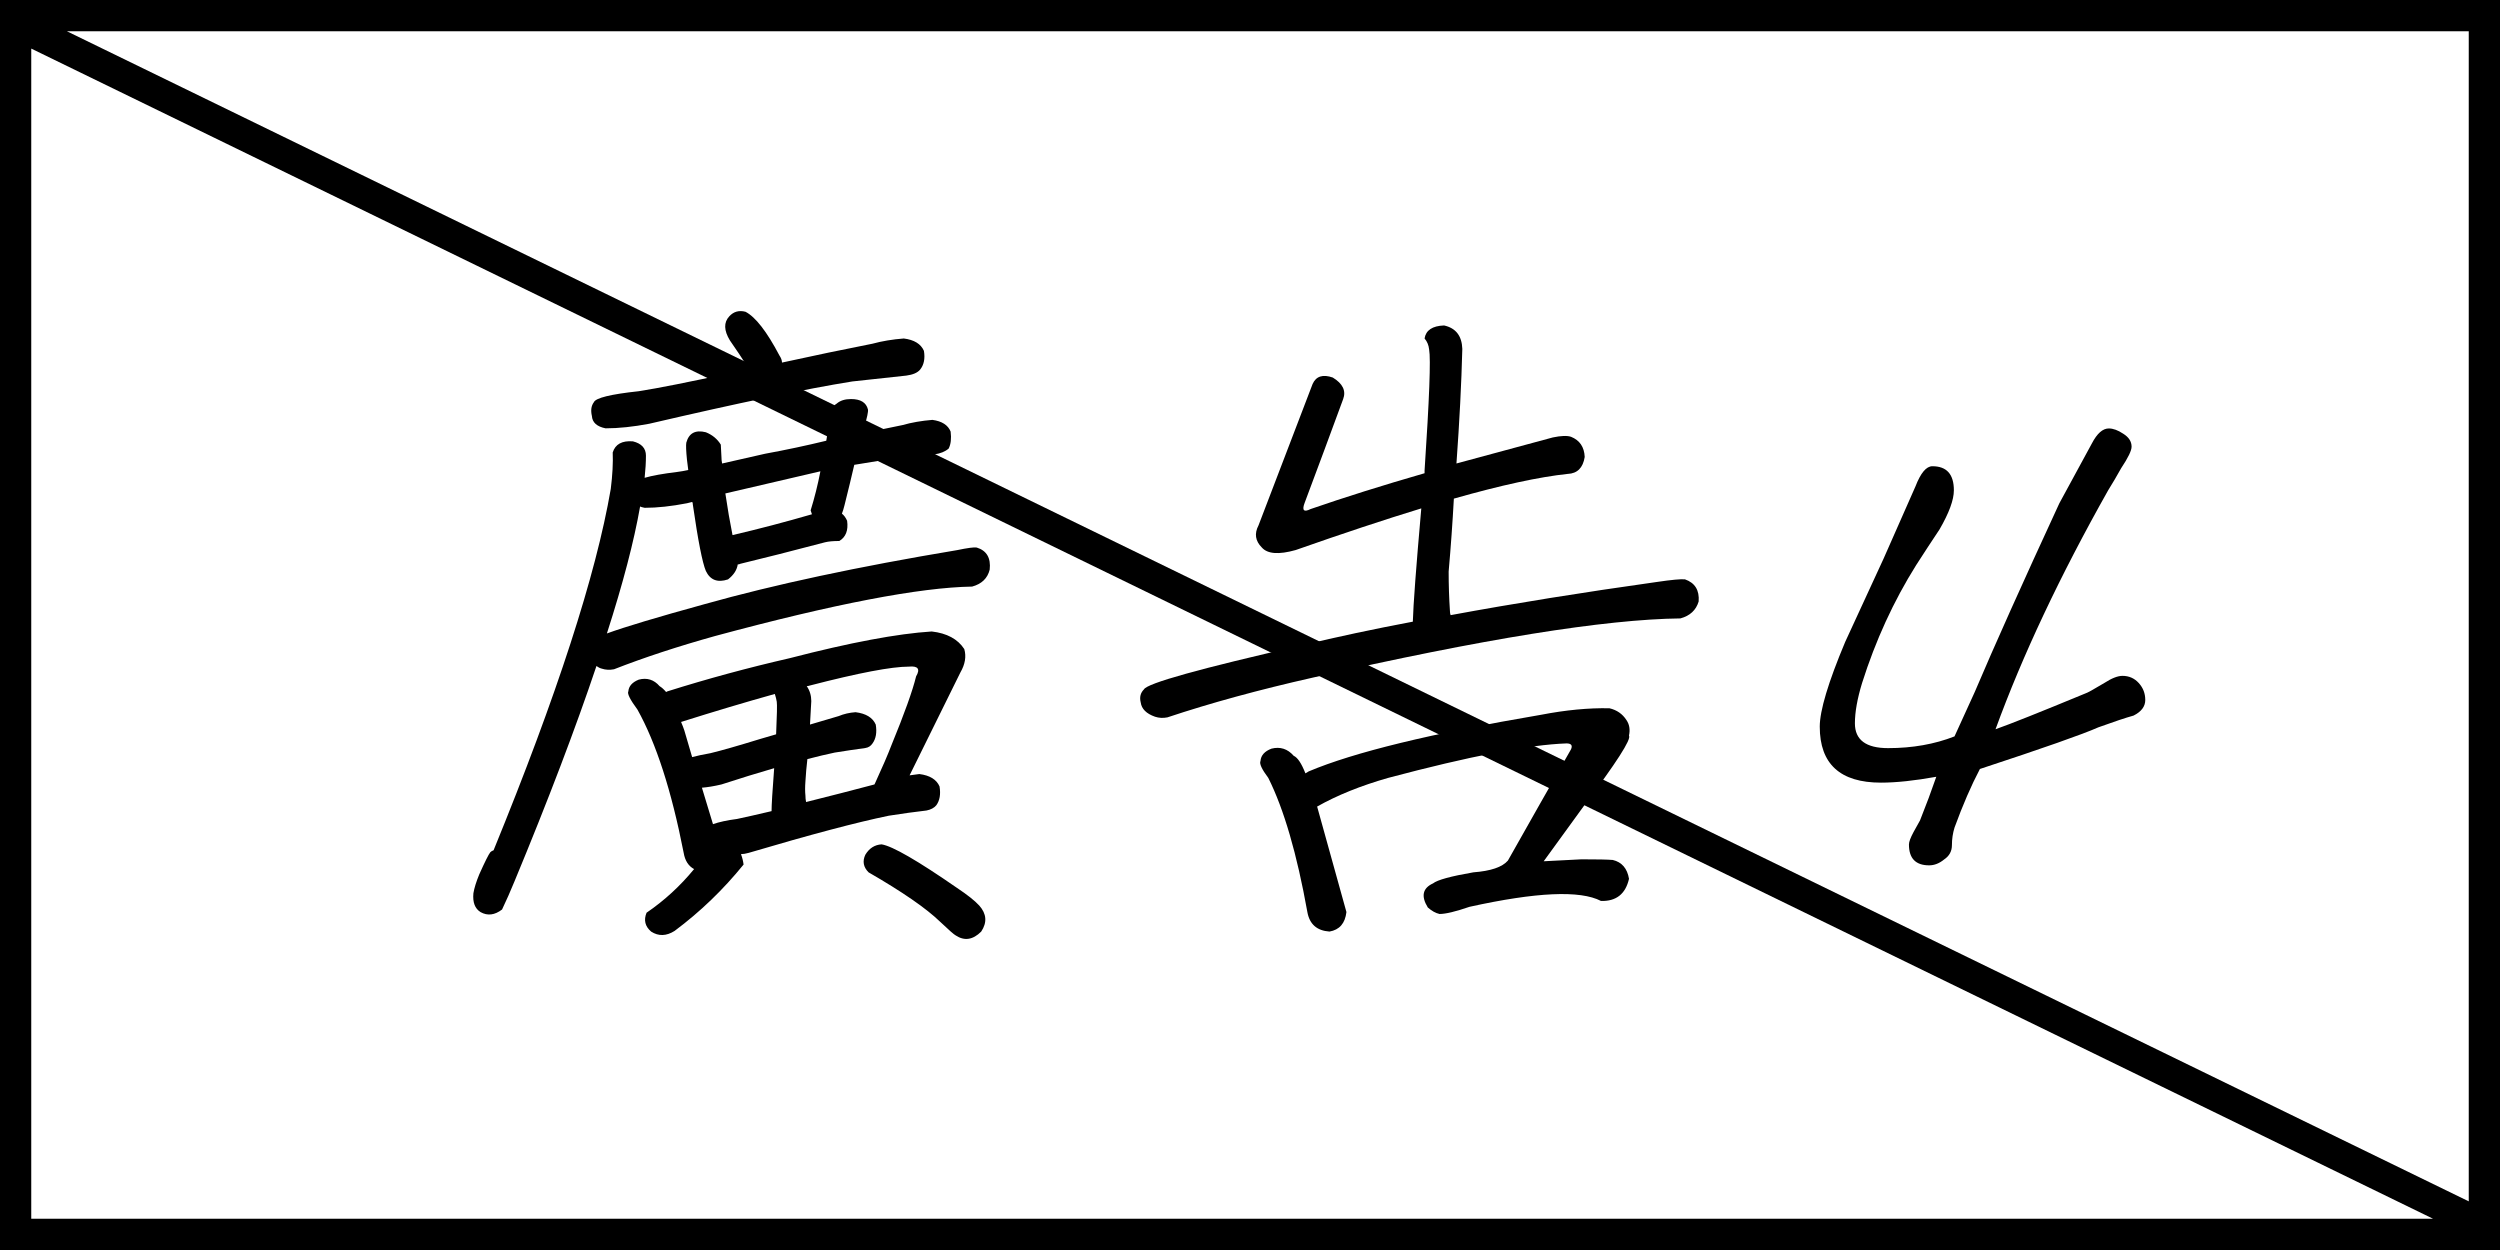 <?xml version="1.0" encoding="UTF-8"?>
<svg xmlns="http://www.w3.org/2000/svg"
    width="200"
    height="100"
    viewBox="0 0 200 100">
    <path
        d="M 0,0 V 100 H 200 V 0 Z M 2.5,2.5 H 2.504 L 2.5,2.51 Z m 2.85,0 H 197.5 V 96.108 Z M 2.5,3.887 194.645,97.5 H 2.5 Z"
        style="fill:#000000" />
    <path
        d="m 72.299,27.078 q 1.25,0.156 1.615,0.99 0.156,0.938 -0.312,1.51 -0.312,0.365 -1.094,0.469 -1.927,0.208 -4.323,0.469 -5.521,0.885 -16.25,3.385 -1.927,0.365 -3.49,0.365 -1.042,-0.208 -1.094,-0.99 -0.156,-0.677 0.156,-1.094 0.208,-0.521 3.594,-0.885 2.344,-0.365 7.344,-1.458 0.781,-0.156 1.458,-0.312 0,-0.052 -0.052,-0.104 -0.729,-1.146 -1.458,-2.188 -0.729,-1.198 -0.052,-1.927 0.521,-0.573 1.302,-0.365 1.198,0.625 2.708,3.49 0.208,0.312 0.208,0.573 3.802,-0.833 7.24,-1.51 1.146,-0.312 2.5,-0.417 z m -23.281,9.115 q 0.312,-0.99 1.615,-0.885 1.042,0.26 1.042,1.146 0,0.781 -0.104,1.771 0.885,-0.26 2.604,-0.469 0.417,-0.052 0.885,-0.156 -0.052,-0.417 -0.104,-0.833 -0.104,-1.042 -0.052,-1.354 0.312,-1.146 1.562,-0.833 0.781,0.312 1.198,0.99 l 0.052,0.99 q 0,0.26 0.052,0.521 1.562,-0.365 3.438,-0.781 2.552,-0.469 4.896,-1.042 0.208,-1.146 0.365,-2.344 0.104,-0.417 0.469,-0.625 0.417,-0.365 1.146,-0.365 1.146,0 1.354,0.833 0.052,0.26 -0.312,1.458 0,0.104 -0.104,0.469 1.615,-0.365 3.177,-0.677 1.094,-0.312 2.396,-0.417 1.146,0.156 1.458,0.938 0.104,0.833 -0.156,1.354 -0.417,0.365 -1.146,0.469 -1.875,0.208 -4.167,0.469 -0.99,0.156 -2.24,0.365 -0.312,1.354 -0.781,3.229 -0.104,0.417 -0.208,0.677 0.26,0.208 0.417,0.573 0.156,1.146 -0.625,1.615 -0.729,0 -1.146,0.104 -3.958,1.042 -6.771,1.719 -0.104,0.052 -0.208,0.052 -0.104,0.677 -0.781,1.198 -1.25,0.417 -1.771,-0.677 -0.417,-0.99 -1.042,-5.312 0,-0.156 -0.052,-0.208 -0.208,0.052 -0.417,0.104 -1.875,0.365 -3.385,0.365 -0.26,-0.052 -0.365,-0.104 -0.729,4.167 -2.656,10.156 2.135,-0.781 7.812,-2.344 8.333,-2.344 20.208,-4.323 1.25,-0.26 1.562,-0.208 1.198,0.365 1.042,1.771 -0.26,1.042 -1.406,1.354 -6.302,0.104 -20.573,3.958 -4.479,1.25 -8.073,2.656 -0.521,0.104 -0.99,-0.052 -0.208,-0.052 -0.417,-0.208 -2.5,7.448 -6.562,17.24 -0.469,1.146 -0.99,2.24 -0.885,0.677 -1.719,0.208 -0.677,-0.417 -0.573,-1.51 0.104,-0.625 0.469,-1.51 0.677,-1.51 0.885,-1.771 0.104,-0.104 0.26,-0.156 7.604,-18.594 9.375,-28.906 0.208,-1.667 0.156,-2.917 z m 9.583,6.615 q 3.125,-0.729 6.354,-1.667 -0.052,-0.156 -0.104,-0.312 0.469,-1.51 0.781,-3.125 -3.333,0.781 -7.604,1.771 0.26,1.771 0.573,3.333 z m 3.385,12.708 q -3.542,0.99 -7.5,2.24 0.156,0.365 0.26,0.677 l 0.625,2.135 q 0.573,-0.156 1.458,-0.312 1.302,-0.312 4.01,-1.146 0.677,-0.208 1.25,-0.365 0.104,-2.292 0.052,-2.604 -0.052,-0.312 -0.156,-0.625 z m -0.052,5.938 q -1.979,0.573 -4.219,1.302 -0.885,0.208 -1.562,0.26 l 0.885,2.917 q 0.729,-0.26 1.927,-0.417 0.99,-0.208 2.76,-0.625 0,-0.729 0.208,-3.438 z m 2.552,2.708 q 2.917,-0.729 5.469,-1.406 l 0.052,-0.104 q 0.885,-1.927 1.302,-3.021 1.562,-3.802 1.979,-5.521 0.521,-0.885 -0.573,-0.781 -2.083,0 -7.917,1.51 -0.156,0.052 -0.26,0.052 0.365,0.521 0.365,1.198 -0.052,0.885 -0.104,1.875 1.198,-0.365 2.292,-0.677 0.625,-0.26 1.354,-0.312 1.25,0.156 1.615,0.99 0.156,0.938 -0.26,1.51 -0.208,0.312 -0.573,0.365 -1.146,0.156 -2.448,0.365 -0.99,0.208 -2.188,0.521 -0.104,0.885 -0.156,1.771 -0.052,0.677 0,1.146 0,0.26 0.052,0.521 z m 8.281,-2.135 q 0.417,-0.052 0.781,-0.104 1.25,0.156 1.615,0.99 0.156,0.938 -0.26,1.51 -0.26,0.312 -0.781,0.417 -1.354,0.156 -3.021,0.417 -3.802,0.781 -11.198,2.969 -0.365,0.104 -0.625,0.104 0.156,0.417 0.208,0.833 -2.448,3.021 -5.521,5.312 -0.99,0.625 -1.875,0.052 -0.729,-0.625 -0.365,-1.51 2.135,-1.458 3.802,-3.49 -0.677,-0.365 -0.833,-1.302 -1.458,-7.448 -3.698,-11.458 -0.885,-1.198 -0.729,-1.458 0.052,-0.625 0.833,-0.938 0.99,-0.26 1.667,0.521 0.26,0.156 0.521,0.469 l 0.104,-0.052 q 4.792,-1.51 9.792,-2.656 7.24,-1.875 11.354,-2.135 1.823,0.208 2.604,1.406 0.26,0.885 -0.312,1.875 z m -2.24,5.521 q 1.302,0.208 6.042,3.49 1.25,0.833 1.771,1.406 0.885,0.99 0.156,2.083 -0.99,0.99 -2.031,0.312 -0.208,-0.104 -1.25,-1.094 -1.667,-1.615 -5.729,-3.958 -0.625,-0.625 -0.26,-1.406 0.469,-0.781 1.302,-0.833 z"
        style="fill:#000000" />
    <path
        d="m 125.424,37.911 q -3.438,0.365 -9.115,1.979 -0.156,2.865 -0.417,5.833 0,1.615 0.104,3.177 0,0.156 0.052,0.312 7.604,-1.406 16.51,-2.656 1.771,-0.26 2.24,-0.208 1.198,0.417 1.094,1.771 -0.312,1.042 -1.458,1.354 -9.062,0.104 -29.427,4.74 -6.458,1.458 -11.615,3.177 -0.521,0.104 -0.99,-0.052 -1.042,-0.365 -1.146,-1.146 -0.156,-0.625 0.26,-1.042 0.365,-0.729 12.708,-3.542 4.115,-0.99 8.802,-1.875 0.052,-1.979 0.677,-9.062 -4.427,1.354 -10.052,3.333 -2.031,0.573 -2.708,-0.208 -0.781,-0.781 -0.26,-1.771 l 4.323,-11.302 q 0.417,-0.938 1.615,-0.521 1.198,0.729 0.833,1.719 -1.51,4.115 -3.073,8.281 -0.365,0.938 0.469,0.521 4.062,-1.406 9.115,-2.865 v -0.208 q 0.573,-8.594 0.365,-9.687 -0.052,-0.521 -0.365,-0.885 0.156,-0.99 1.562,-1.042 1.406,0.312 1.458,1.875 -0.104,4.115 -0.469,9.167 3.646,-0.99 7.708,-2.083 0.99,-0.208 1.458,-0.052 1.042,0.417 1.094,1.615 -0.208,1.302 -1.354,1.354 z m 3.594,30.885 q 1.094,0.26 1.302,1.51 -0.417,1.823 -2.24,1.771 -2.5,-1.302 -10.521,0.469 -1.667,0.573 -2.396,0.573 -0.469,-0.104 -0.938,-0.521 -0.833,-1.354 0.417,-1.927 0.521,-0.417 3.229,-0.885 2.083,-0.156 2.76,-0.938 2.552,-4.531 5.052,-8.906 0.208,-0.469 -0.365,-0.469 -4.479,0.156 -14.271,2.76 -3.281,0.938 -5.677,2.292 l 2.344,8.438 q -0.156,1.354 -1.354,1.562 -1.51,-0.104 -1.771,-1.562 -1.25,-6.979 -3.125,-10.729 -0.781,-1.042 -0.625,-1.354 0.052,-0.677 0.885,-0.99 1.042,-0.26 1.771,0.573 0.469,0.208 0.938,1.406 0.156,-0.104 0.26,-0.156 5.417,-2.292 18.594,-4.531 2.969,-0.573 5.469,-0.521 0.885,0.208 1.354,0.938 0.365,0.521 0.208,1.25 0.312,0.417 -3.646,5.677 l -3.177,4.375 3.021,-0.156 q 1.927,0 2.5,0.052 z"
        style="fill:#000000" />
    <path
        d="m 171.622,55.997 q 0,0.781 -0.938,1.25 -0.938,0.26 -2.812,0.938 -1.875,0.833 -9.479,3.333 -1.042,1.979 -2.031,4.688 -0.208,0.677 -0.208,1.406 0,0.729 -0.625,1.146 -0.573,0.469 -1.198,0.469 -1.615,0 -1.615,-1.667 0,-0.312 0.365,-0.99 0.469,-0.833 0.521,-0.938 0.729,-1.823 1.302,-3.49 -2.604,0.469 -4.427,0.469 -4.896,0 -4.896,-4.479 0,-1.927 2.031,-6.771 1.562,-3.385 3.073,-6.667 1.042,-2.344 2.552,-5.781 0.625,-1.615 1.354,-1.615 1.719,0 1.719,1.927 0,1.146 -1.146,3.125 -0.938,1.406 -1.875,2.865 -2.708,4.323 -4.323,9.427 -0.573,1.875 -0.573,3.229 0,1.979 2.656,1.979 2.917,0 5.312,-0.938 0.417,-0.938 1.615,-3.542 2.344,-5.521 6.771,-15.104 0.885,-1.615 2.604,-4.792 0.625,-1.198 1.354,-1.198 0.521,0 1.146,0.417 0.677,0.417 0.677,1.042 0,0.469 -0.833,1.719 -0.521,0.938 -1.042,1.771 -5.781,10.26 -9.01,19.115 1.771,-0.625 7.188,-2.865 0.208,-0.052 1.51,-0.833 0.885,-0.573 1.458,-0.573 0.781,0 1.302,0.573 0.521,0.573 0.521,1.354 z"
        style="fill:#000000" />
</svg>

